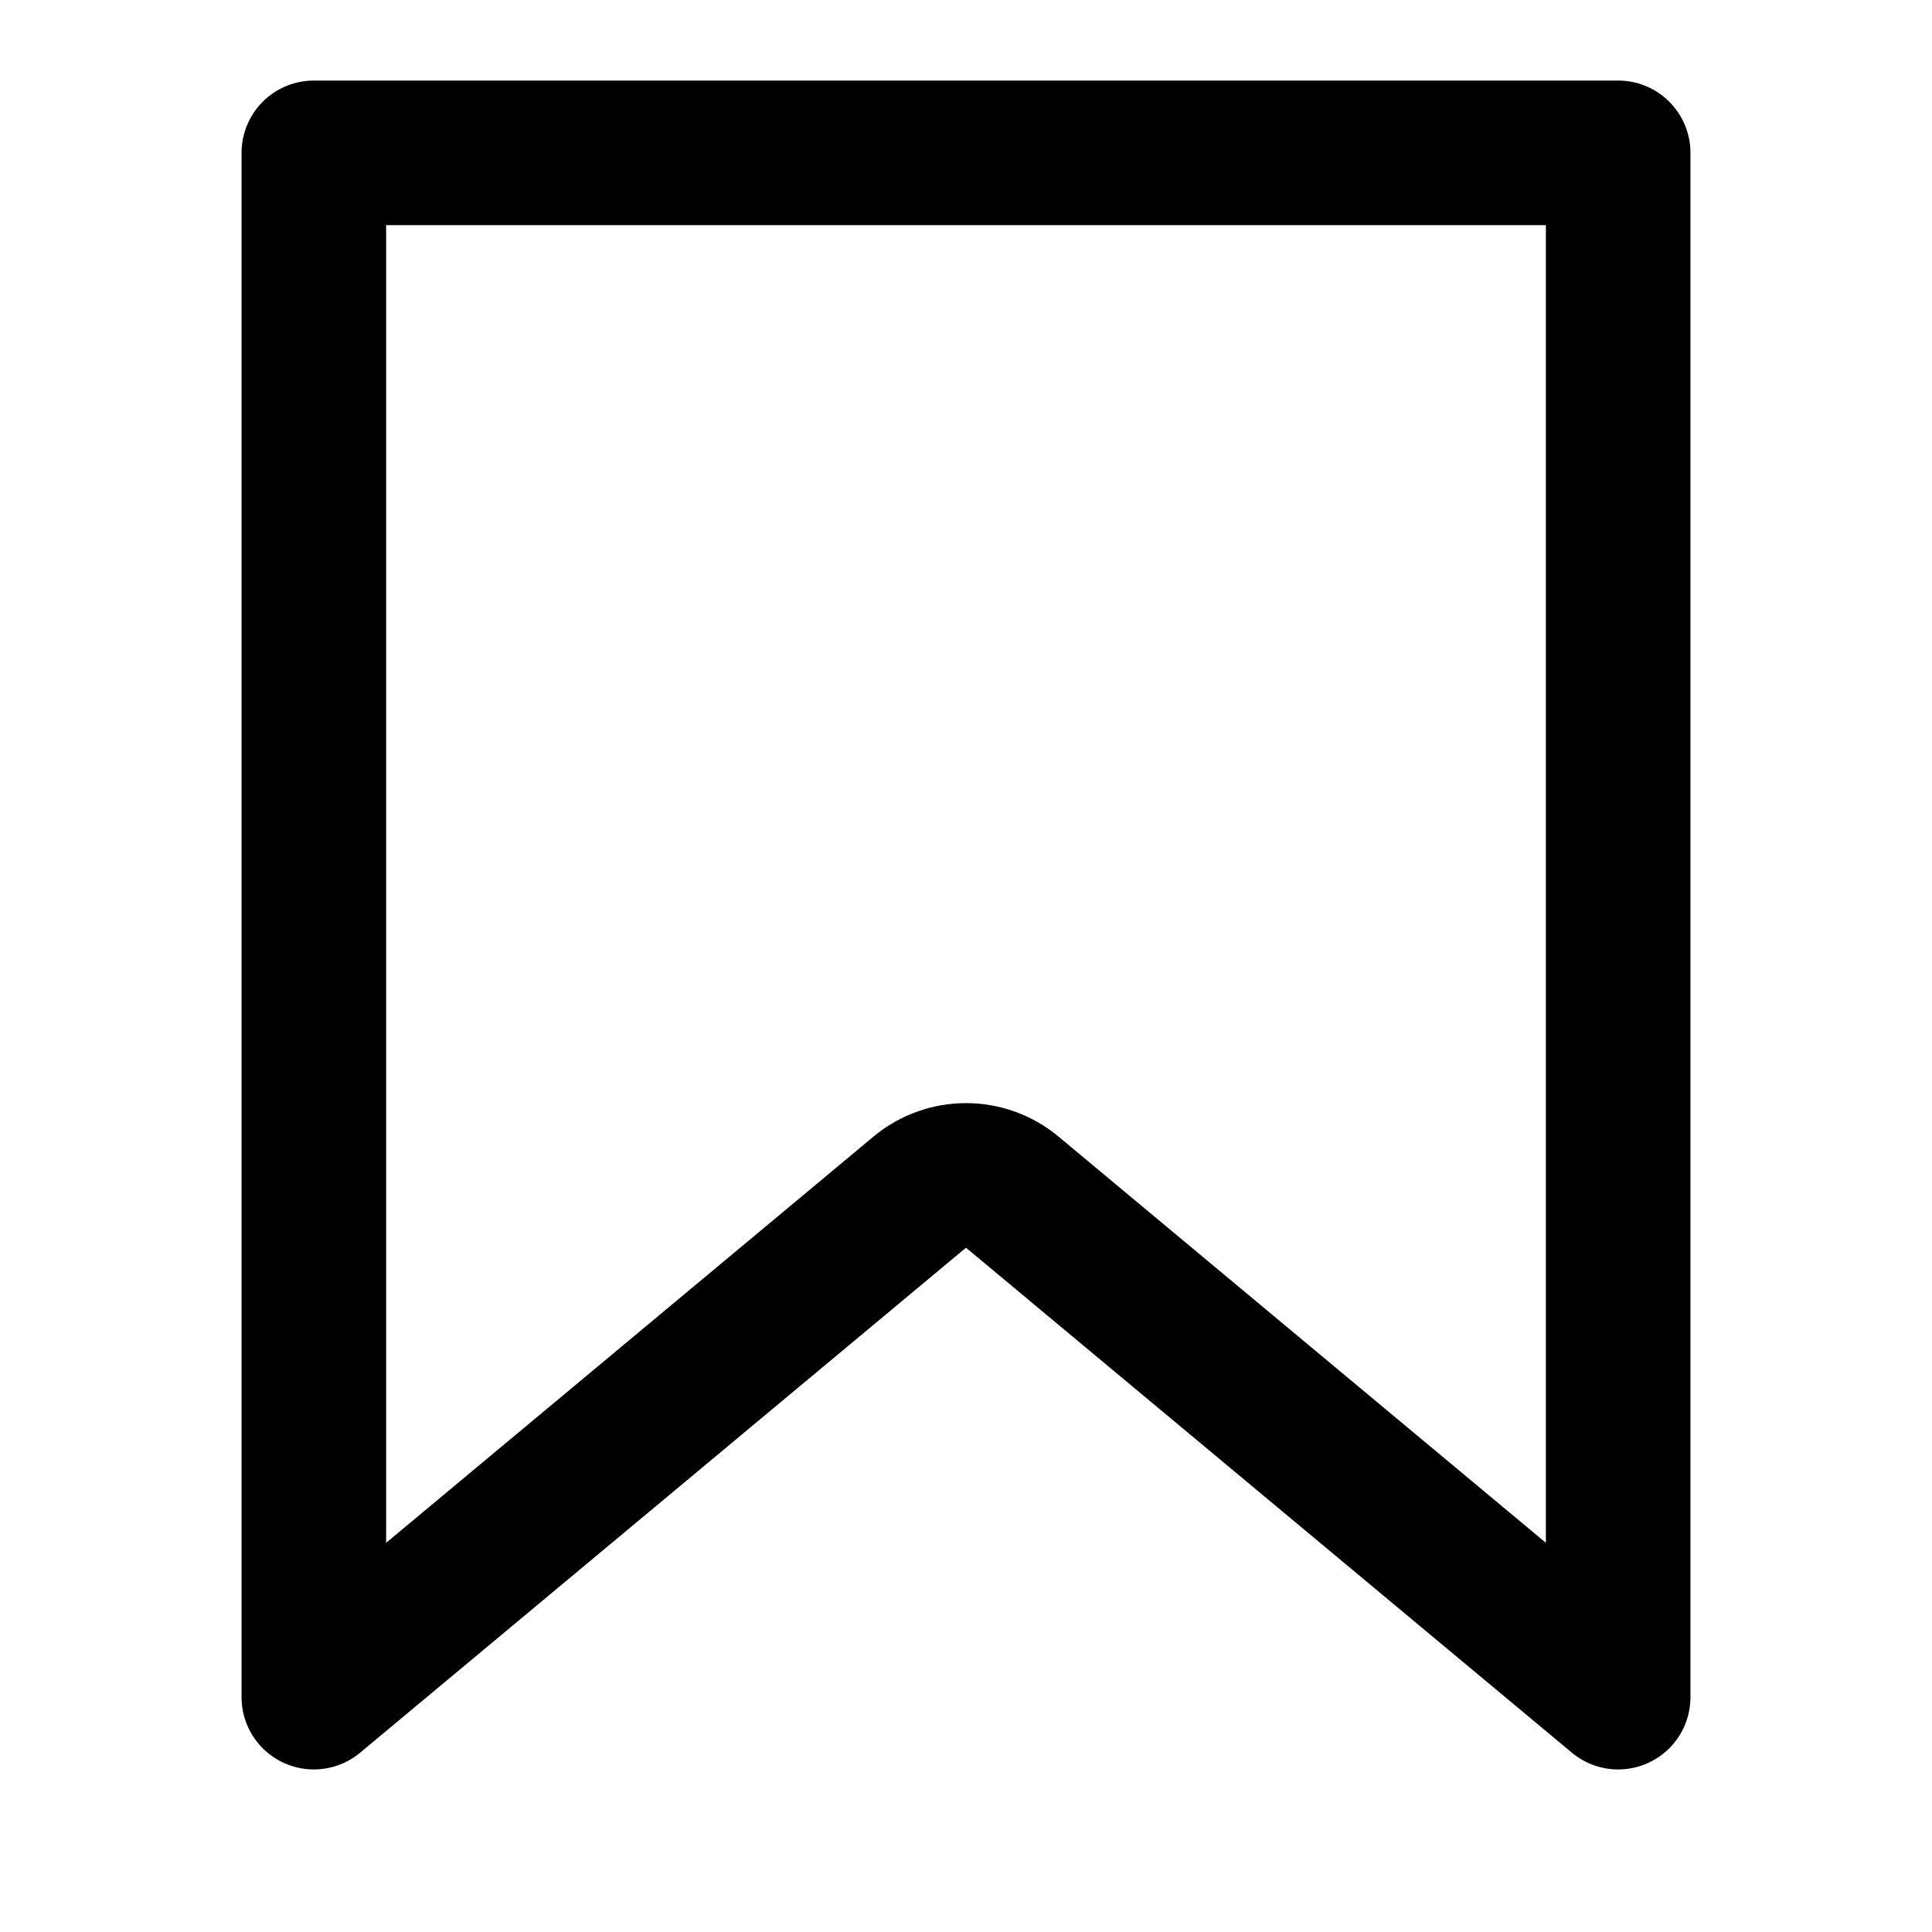 <svg width="18" height="18" viewBox="0 0 18 18" fill="none" xmlns="http://www.w3.org/2000/svg">
    <path d="M2.924 15.812V1.424H15.076V15.812L9.431 11.107C9.181 10.899 8.819 10.899 8.569 11.107L2.924 15.812Z" stroke="currentColor" stroke-width="1.347" stroke-linejoin="round"/>
</svg>
